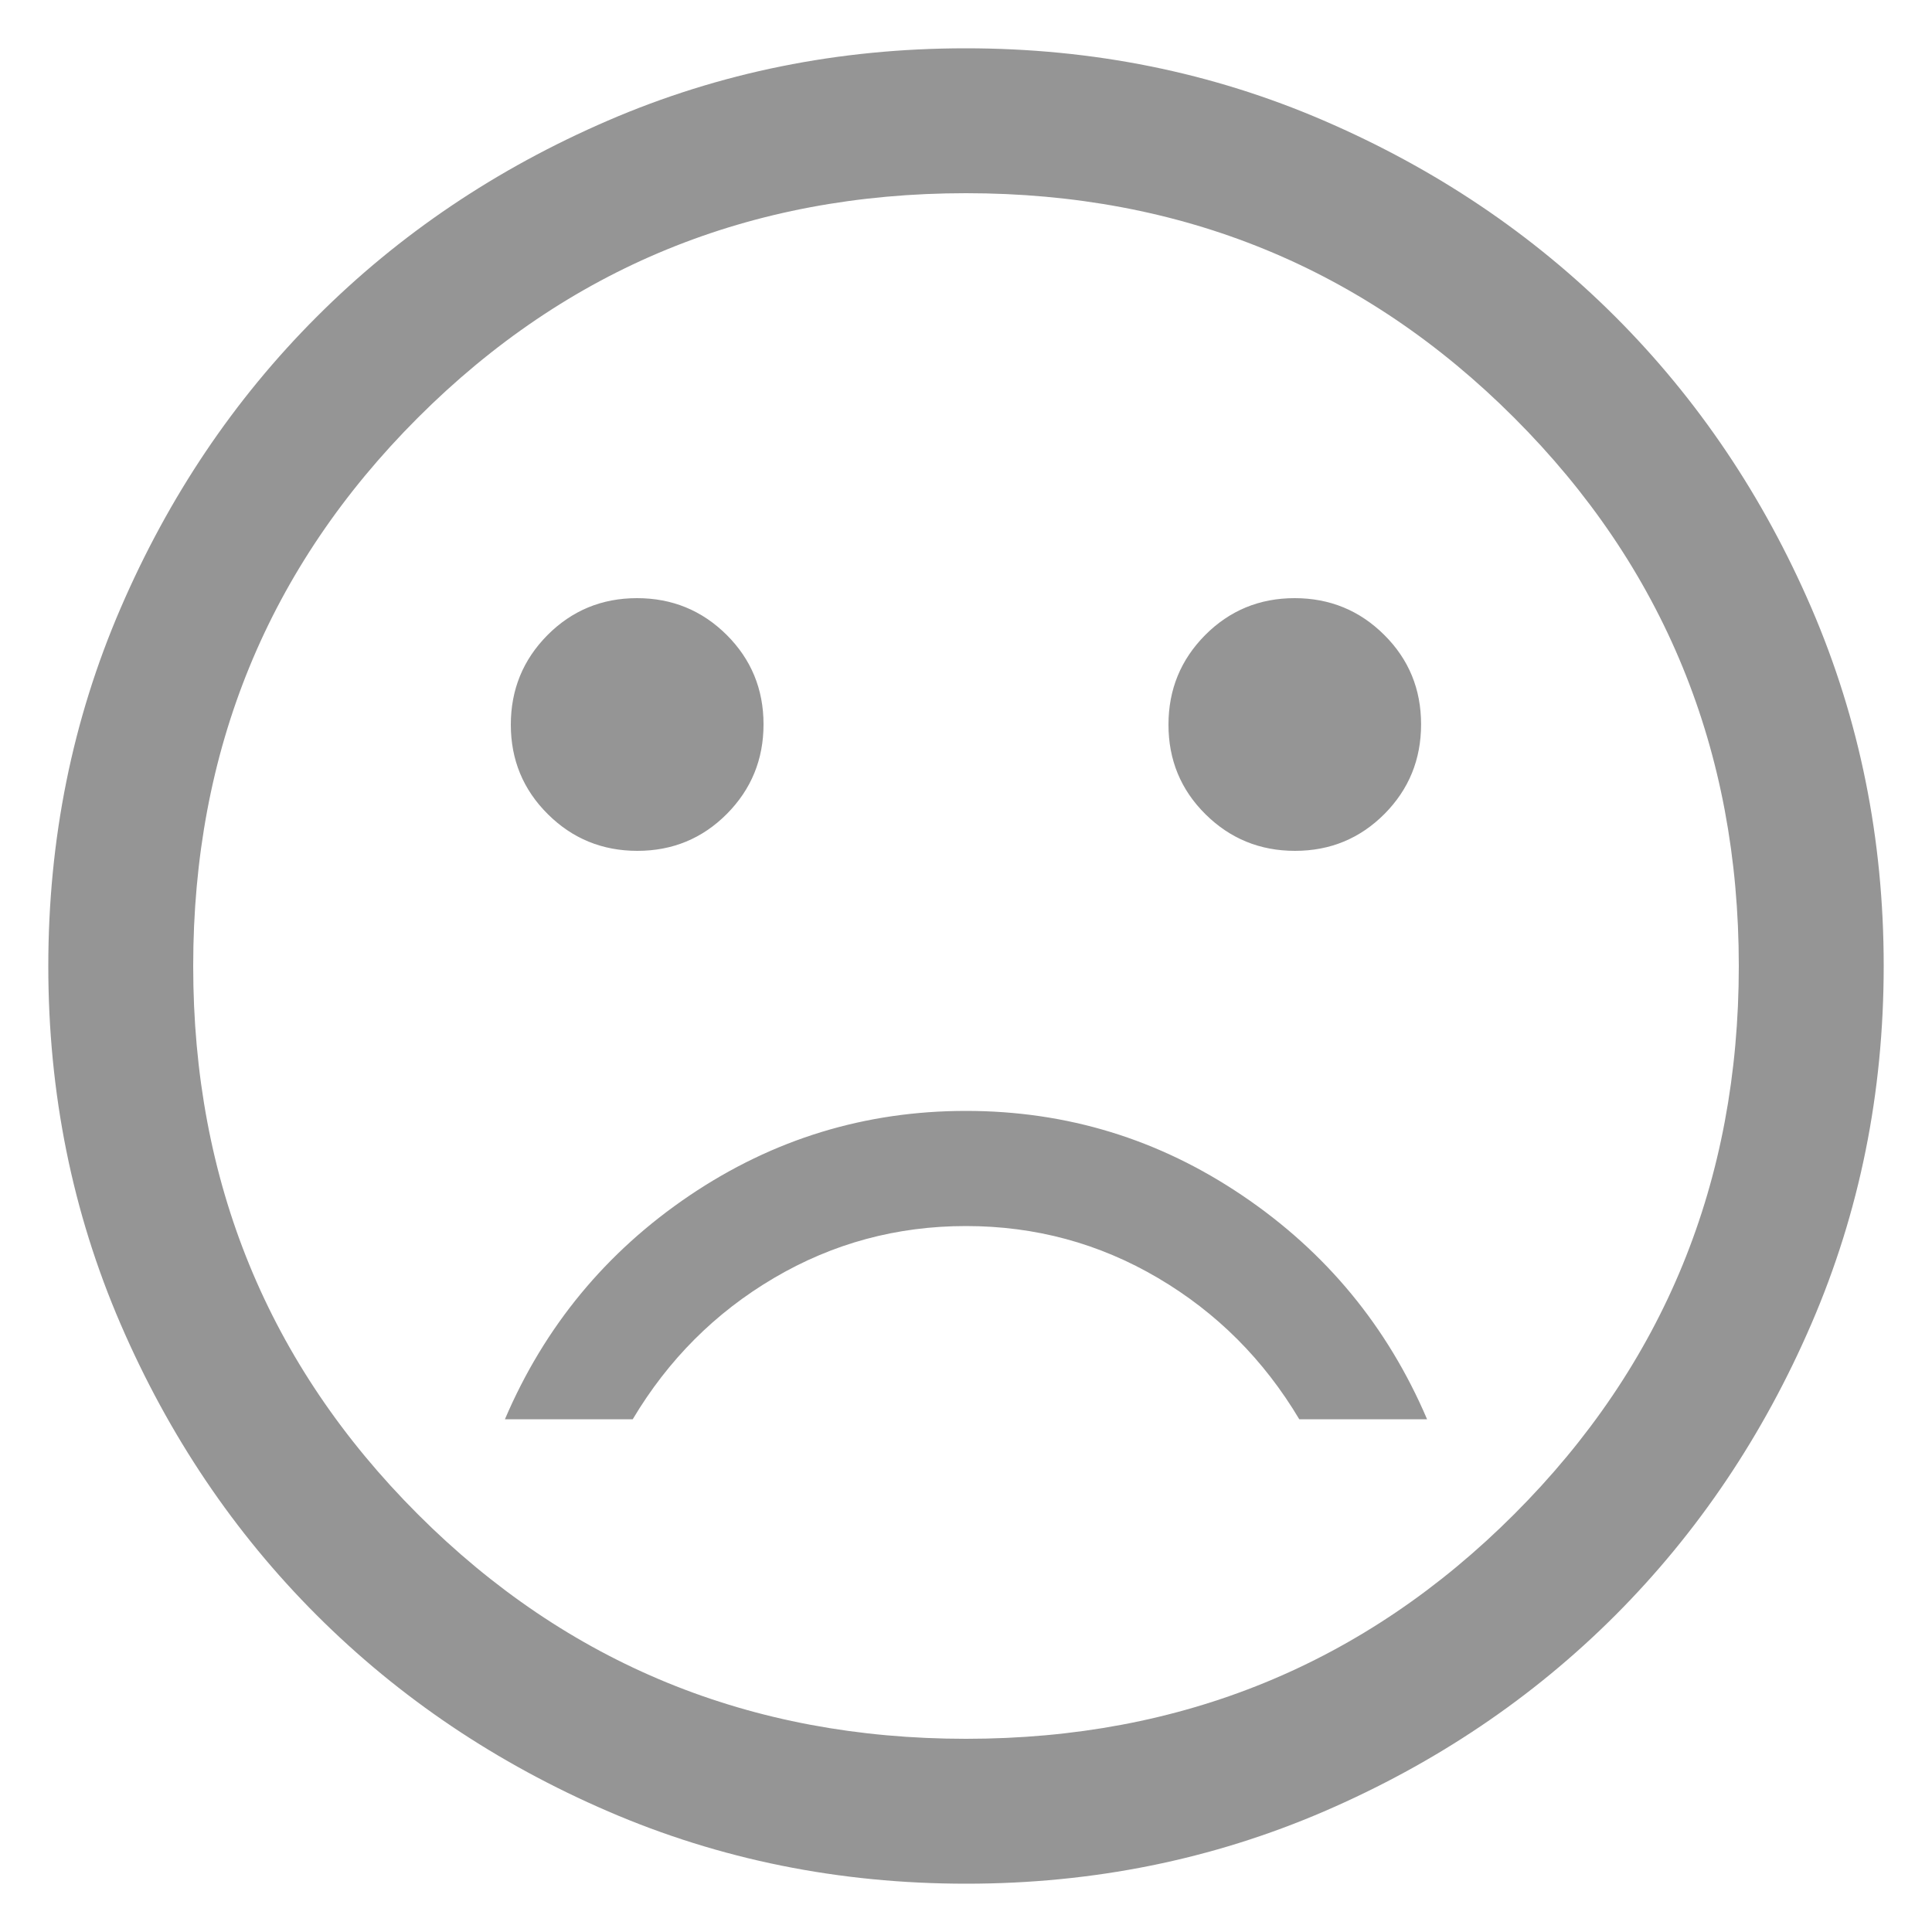 <svg width="20" height="20" viewBox="0 0 20 20" fill="none" xmlns="http://www.w3.org/2000/svg">
<path d="M13.406 8.808C13.77 8.808 14.079 8.68 14.332 8.426C14.585 8.171 14.711 7.862 14.711 7.498C14.711 7.134 14.584 6.825 14.329 6.572C14.075 6.319 13.765 6.192 13.402 6.192C13.038 6.192 12.729 6.32 12.476 6.574C12.223 6.829 12.096 7.138 12.096 7.502C12.096 7.866 12.223 8.175 12.478 8.428C12.733 8.681 13.042 8.808 13.406 8.808ZM6.598 8.808C6.962 8.808 7.271 8.68 7.524 8.426C7.777 8.171 7.904 7.862 7.904 7.498C7.904 7.134 7.776 6.825 7.522 6.572C7.267 6.319 6.958 6.192 6.594 6.192C6.23 6.192 5.921 6.32 5.668 6.574C5.415 6.829 5.288 7.138 5.288 7.502C5.288 7.866 5.416 8.175 5.671 8.428C5.925 8.681 6.235 8.808 6.598 8.808ZM10 11.5C8.956 11.5 8.003 11.792 7.138 12.376C6.274 12.96 5.637 13.732 5.227 14.692H6.55C6.917 14.076 7.404 13.588 8.012 13.23C8.621 12.871 9.283 12.692 10 12.692C10.717 12.692 11.379 12.871 11.988 13.23C12.596 13.588 13.083 14.076 13.45 14.692H14.773C14.363 13.732 13.726 12.96 12.861 12.376C11.997 11.792 11.044 11.5 10 11.5ZM10.002 19.5C8.688 19.5 7.453 19.251 6.297 18.752C5.14 18.253 4.135 17.576 3.28 16.722C2.424 15.867 1.747 14.862 1.248 13.706C0.749 12.55 0.5 11.316 0.5 10.002C0.5 8.688 0.749 7.453 1.248 6.297C1.747 5.14 2.423 4.135 3.278 3.28C4.133 2.424 5.138 1.747 6.294 1.248C7.45 0.749 8.684 0.5 9.998 0.5C11.312 0.5 12.547 0.749 13.703 1.248C14.86 1.747 15.865 2.423 16.721 3.278C17.576 4.133 18.253 5.138 18.752 6.294C19.25 7.45 19.5 8.684 19.5 9.998C19.5 11.312 19.251 12.547 18.752 13.703C18.253 14.86 17.576 15.865 16.722 16.721C15.867 17.576 14.862 18.253 13.706 18.752C12.55 19.25 11.316 19.5 10.002 19.5ZM10 18C12.233 18 14.125 17.225 15.675 15.675C17.225 14.125 18 12.233 18 10C18 7.767 17.225 5.875 15.675 4.325C14.125 2.775 12.233 2 10 2C7.767 2 5.875 2.775 4.325 4.325C2.775 5.875 2 7.767 2 10C2 12.233 2.775 14.125 4.325 15.675C5.875 17.225 7.767 18 10 18Z" fill="#959595"/>
</svg>
